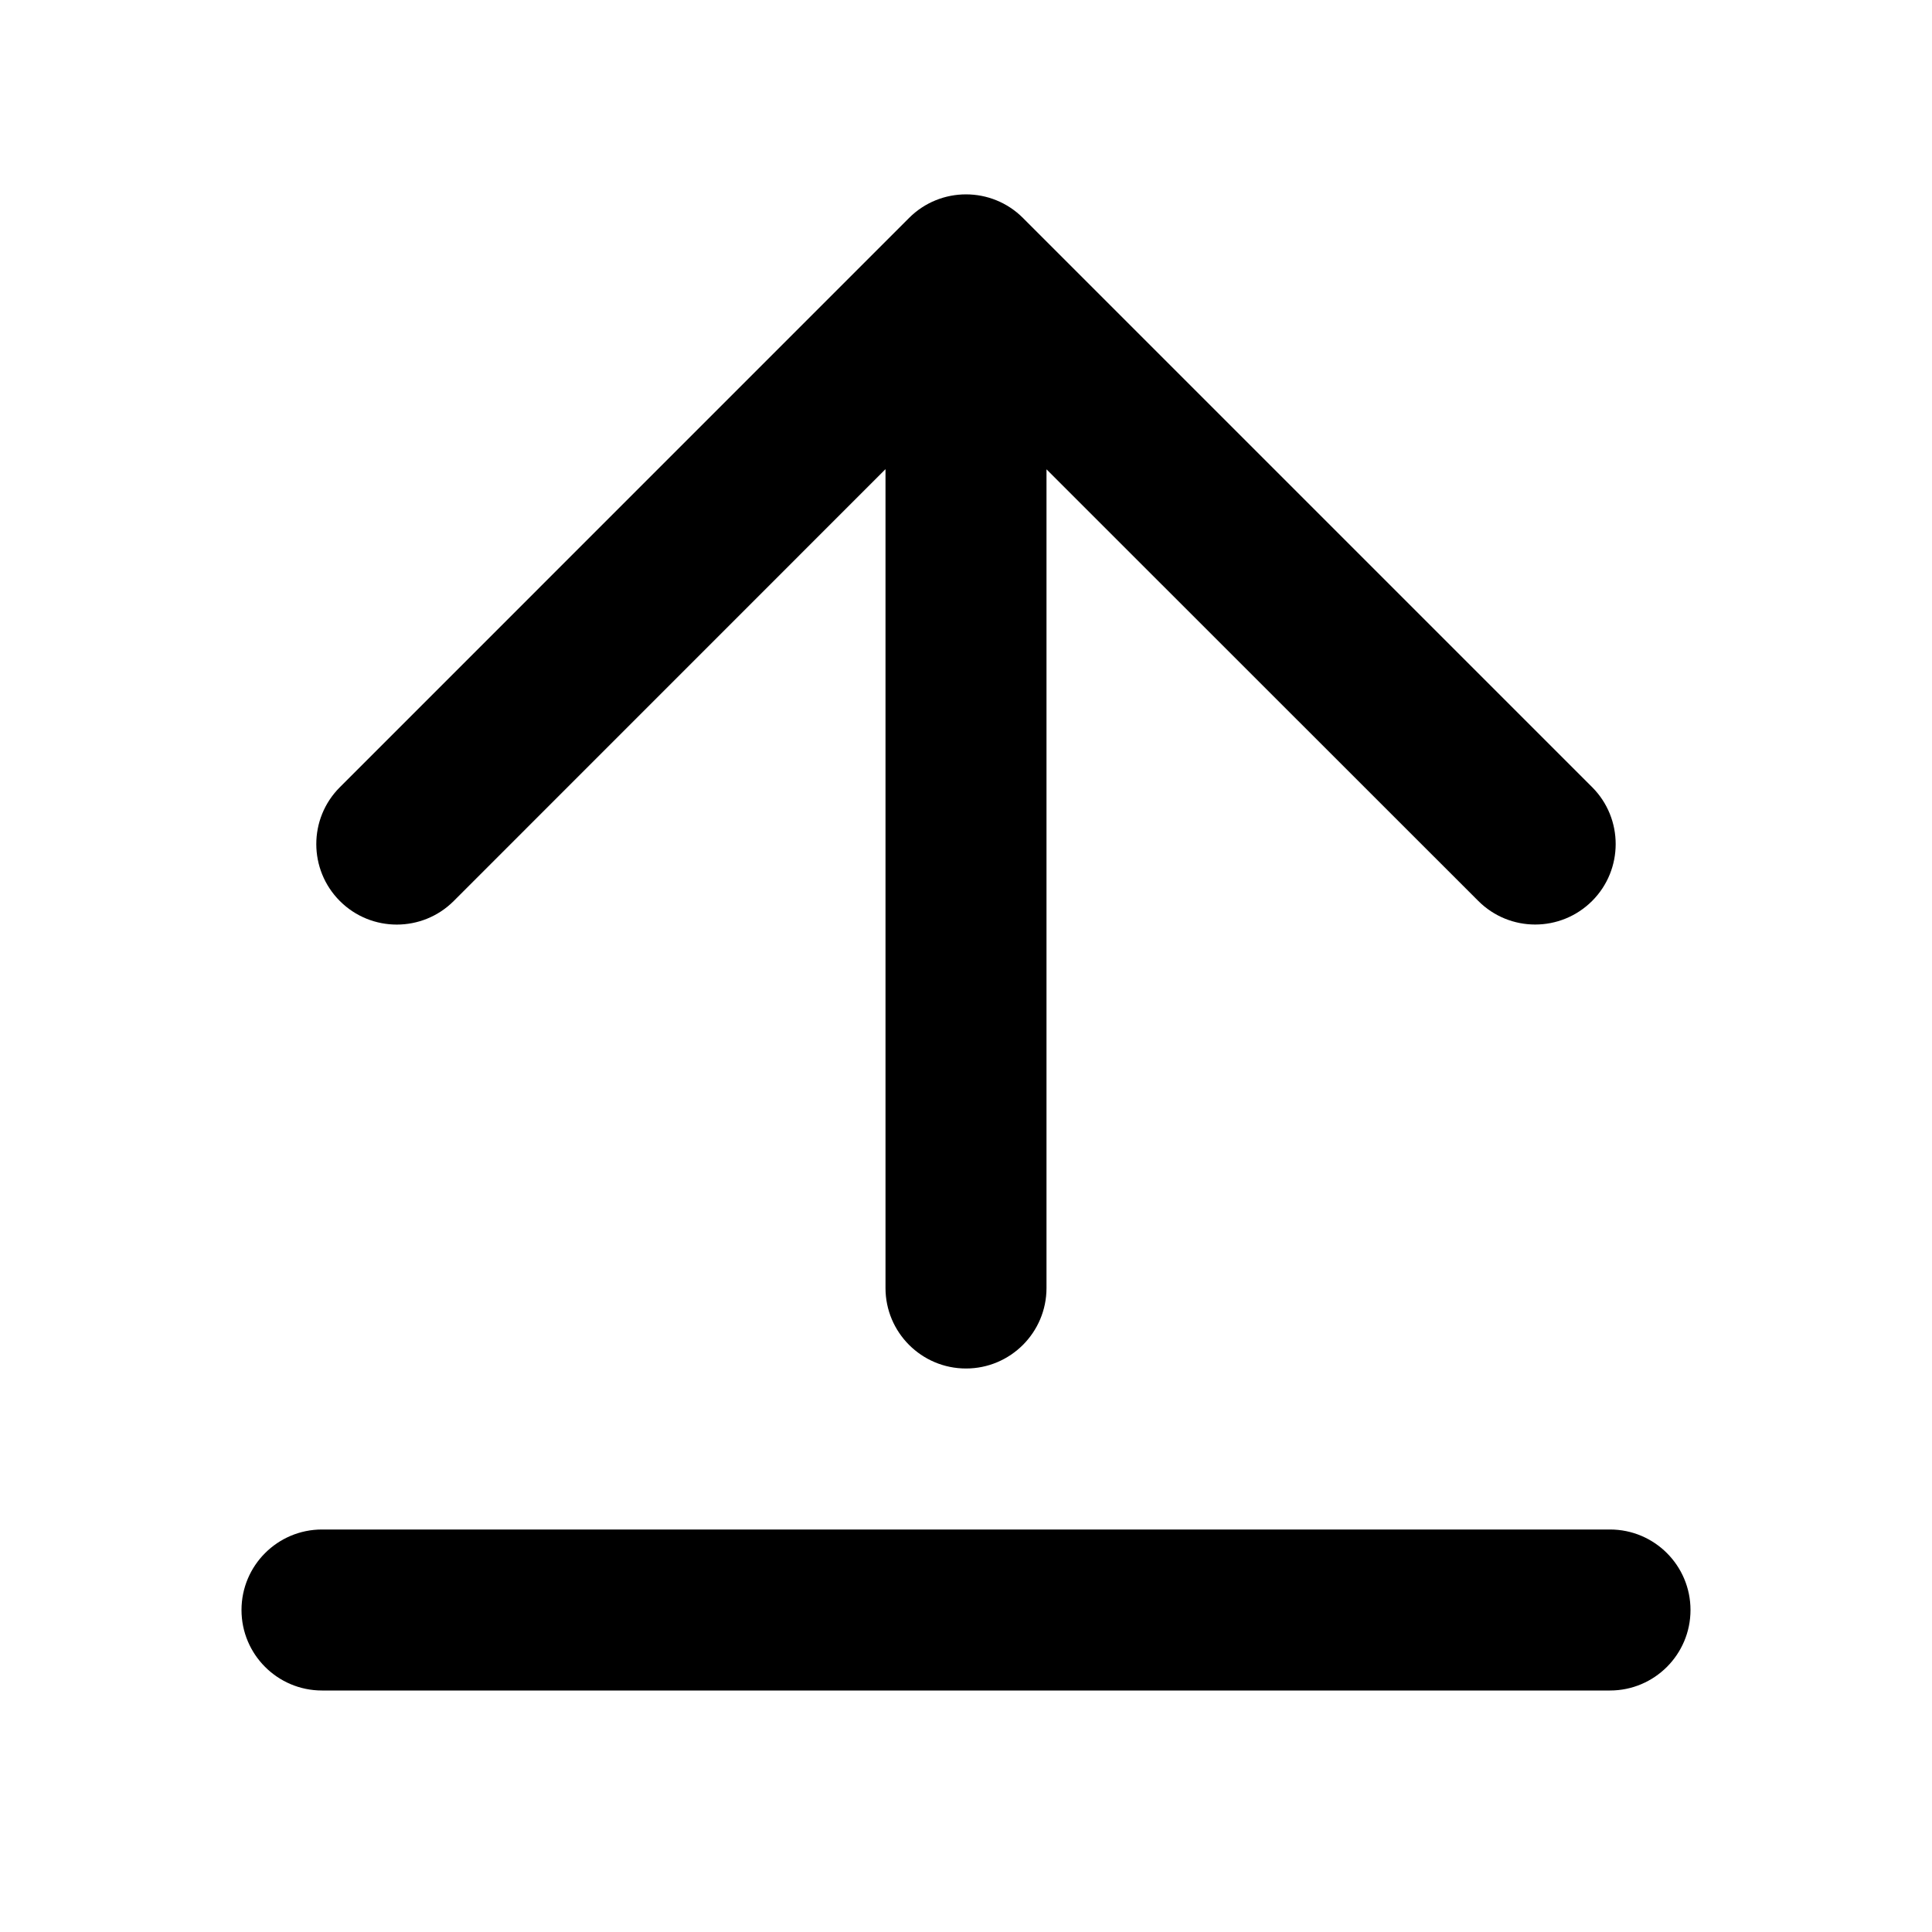 <svg width="24" height="24" viewBox="0 0 24 24" fill="none" xmlns="http://www.w3.org/2000/svg">
<g id="Property 1=&#208;&#152;&#208;&#188;&#208;&#191;&#208;&#190;&#209;&#128;&#209;&#130;" clip-path="url(#clip0_3_3643)">
<path id="Vector" d="M3 20C3 19.448 3.448 19 4 19H20C20.552 19 21 19.448 21 20V20C21 20.552 20.552 21 20 21H4C3.448 21 3 20.552 3 20V20ZM13 5.828V16C13 16.552 12.552 17 12 17V17C11.448 17 11 16.552 11 16V5.828L5.636 11.193C5.246 11.583 4.612 11.583 4.222 11.193V11.193C3.832 10.803 3.831 10.169 4.222 9.779L11.293 2.707C11.683 2.317 12.317 2.317 12.707 2.707L19.778 9.778C20.168 10.168 20.168 10.802 19.778 11.192V11.192C19.387 11.582 18.755 11.583 18.364 11.192L13 5.83V5.828Z" fill="black"/>
</g>
<defs>
<clipPath id="clip0_3_3643">
<rect width="24" height="24" fill="white"/>
</clipPath>
</defs>
</svg>
